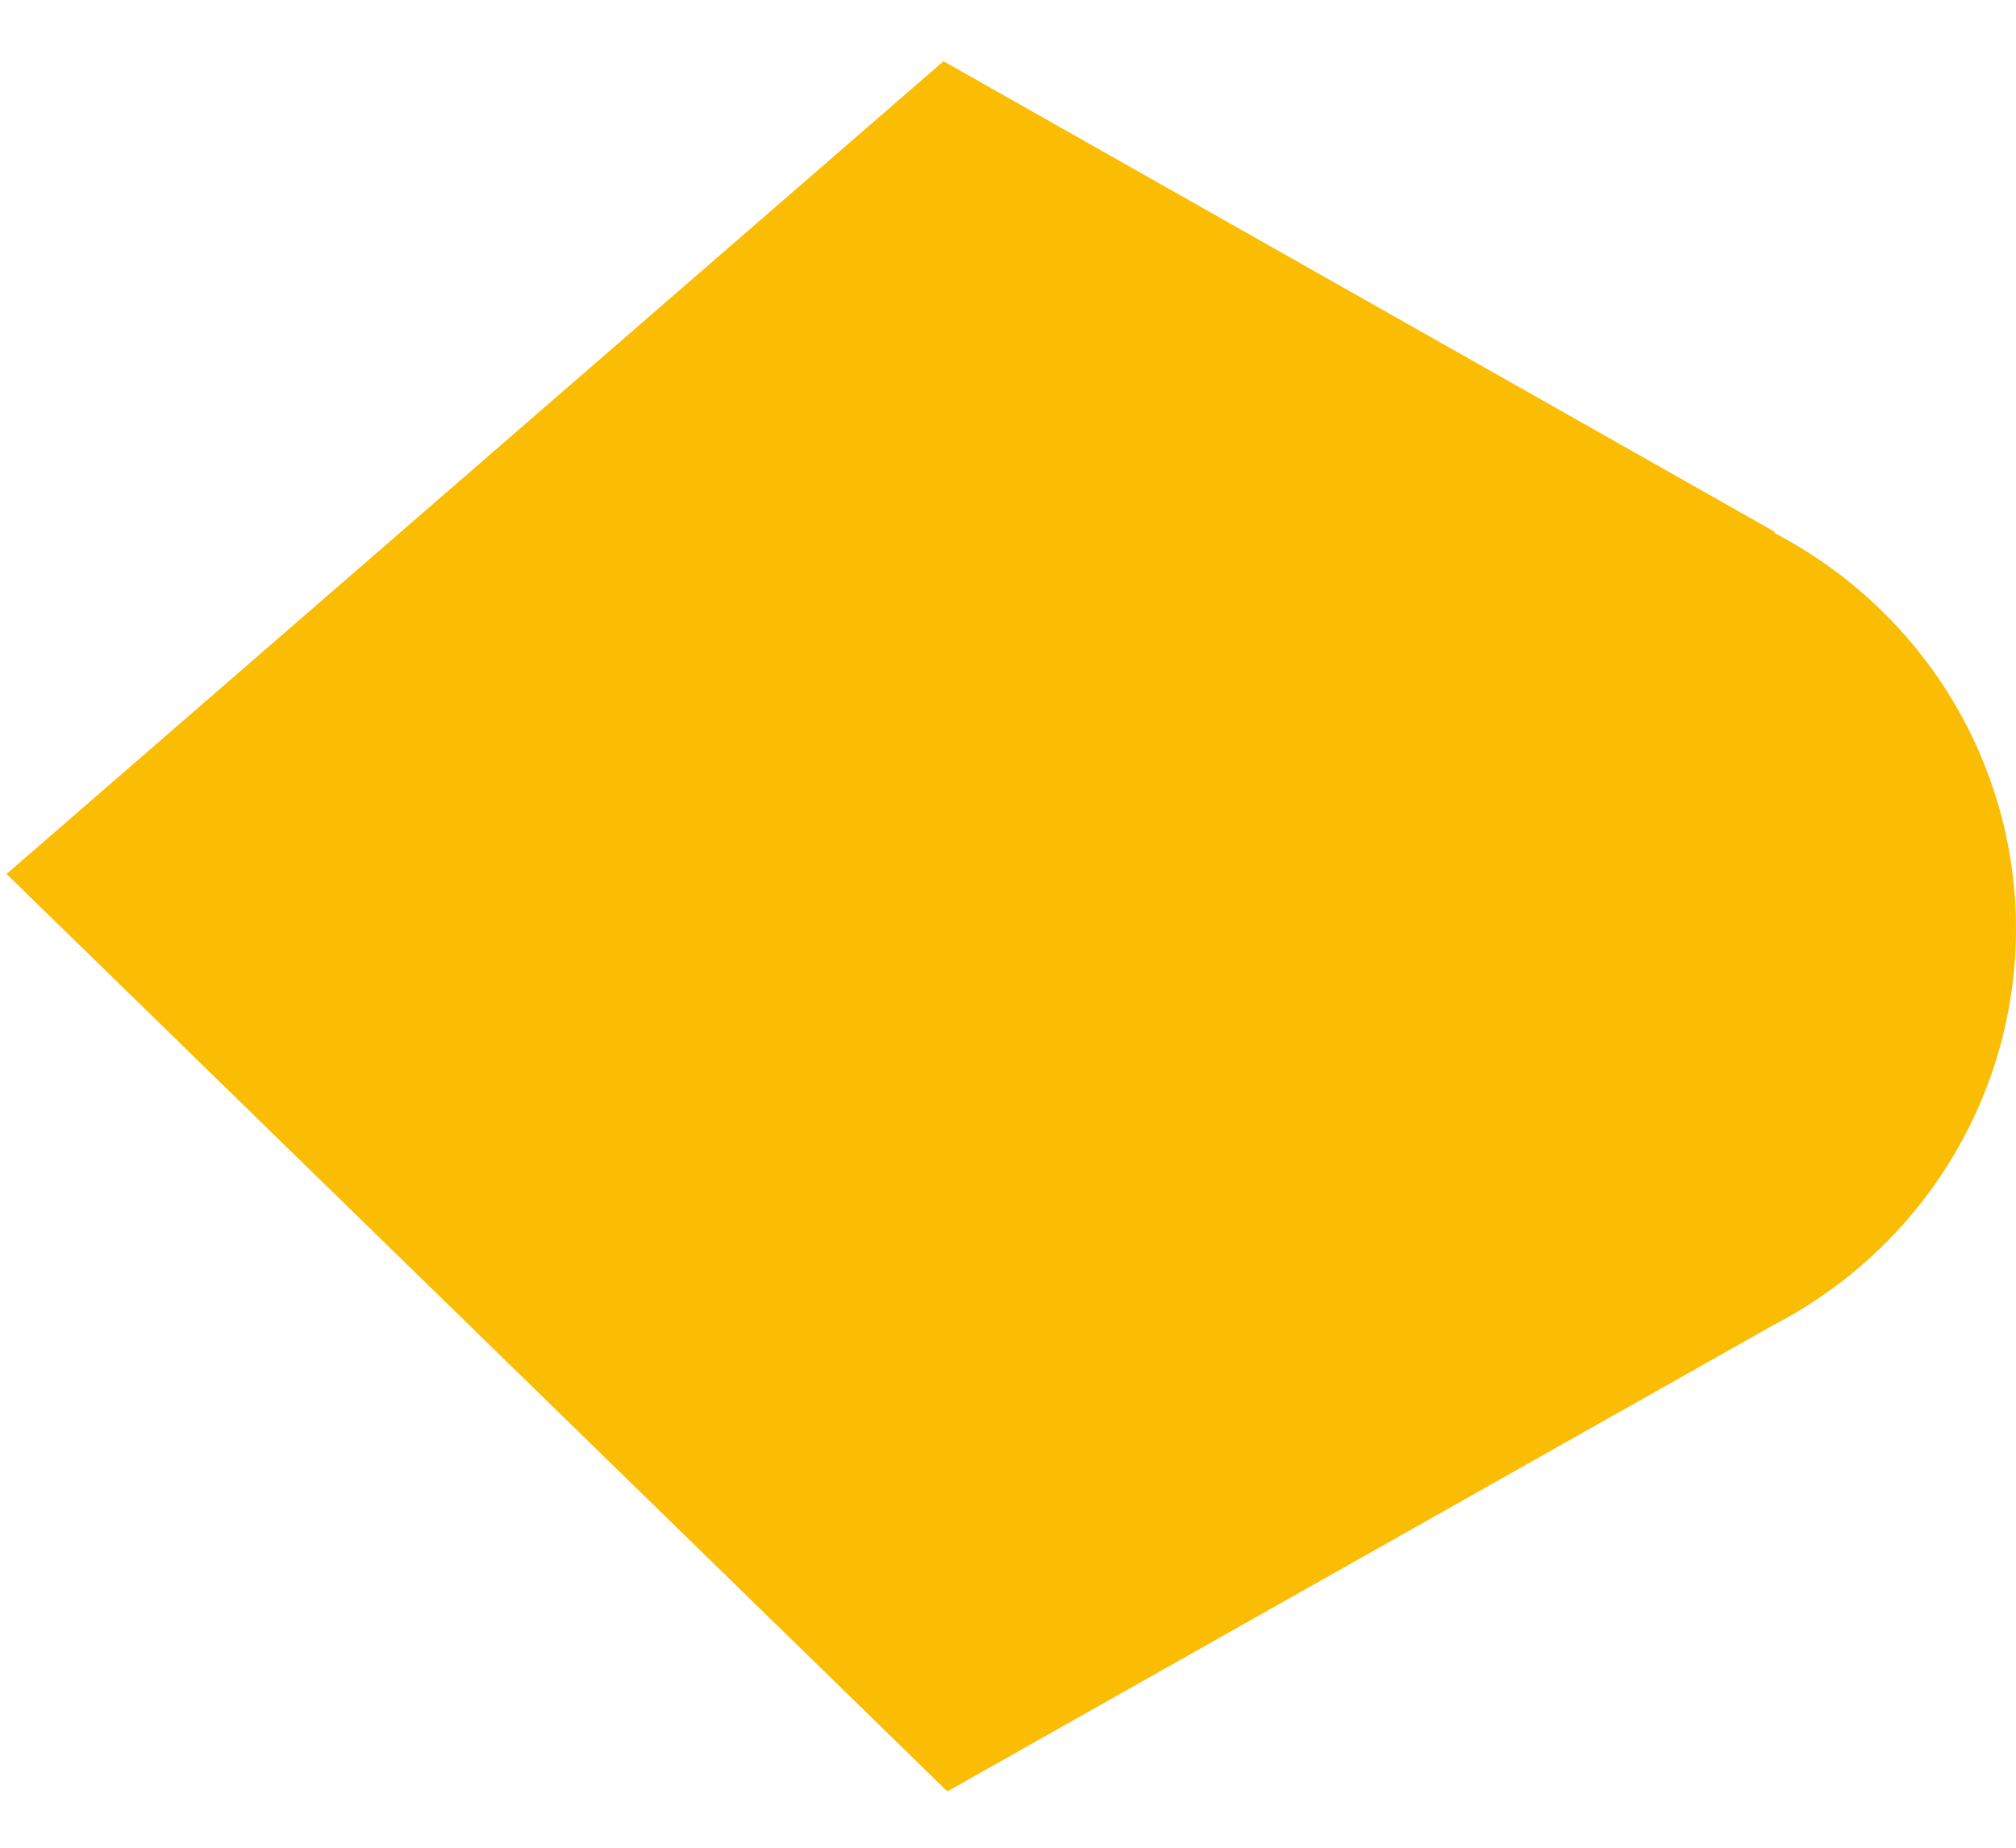 <?xml version="1.0" encoding="UTF-8" standalone="no"?><svg width='24' height='22' viewBox='0 0 24 22' fill='none' xmlns='http://www.w3.org/2000/svg'>
<path d='M21.142 6.34L11.232 0.729L0.078 10.406L11.278 21.329L21.112 15.777C21.983 15.326 22.712 14.648 23.222 13.816C23.731 12.985 24 12.031 24 11.059C24 10.086 23.731 9.133 23.222 8.301C22.712 7.469 21.983 6.791 21.112 6.34H21.142L21.142 6.34Z' fill='#FBBC04'/>
</svg>
